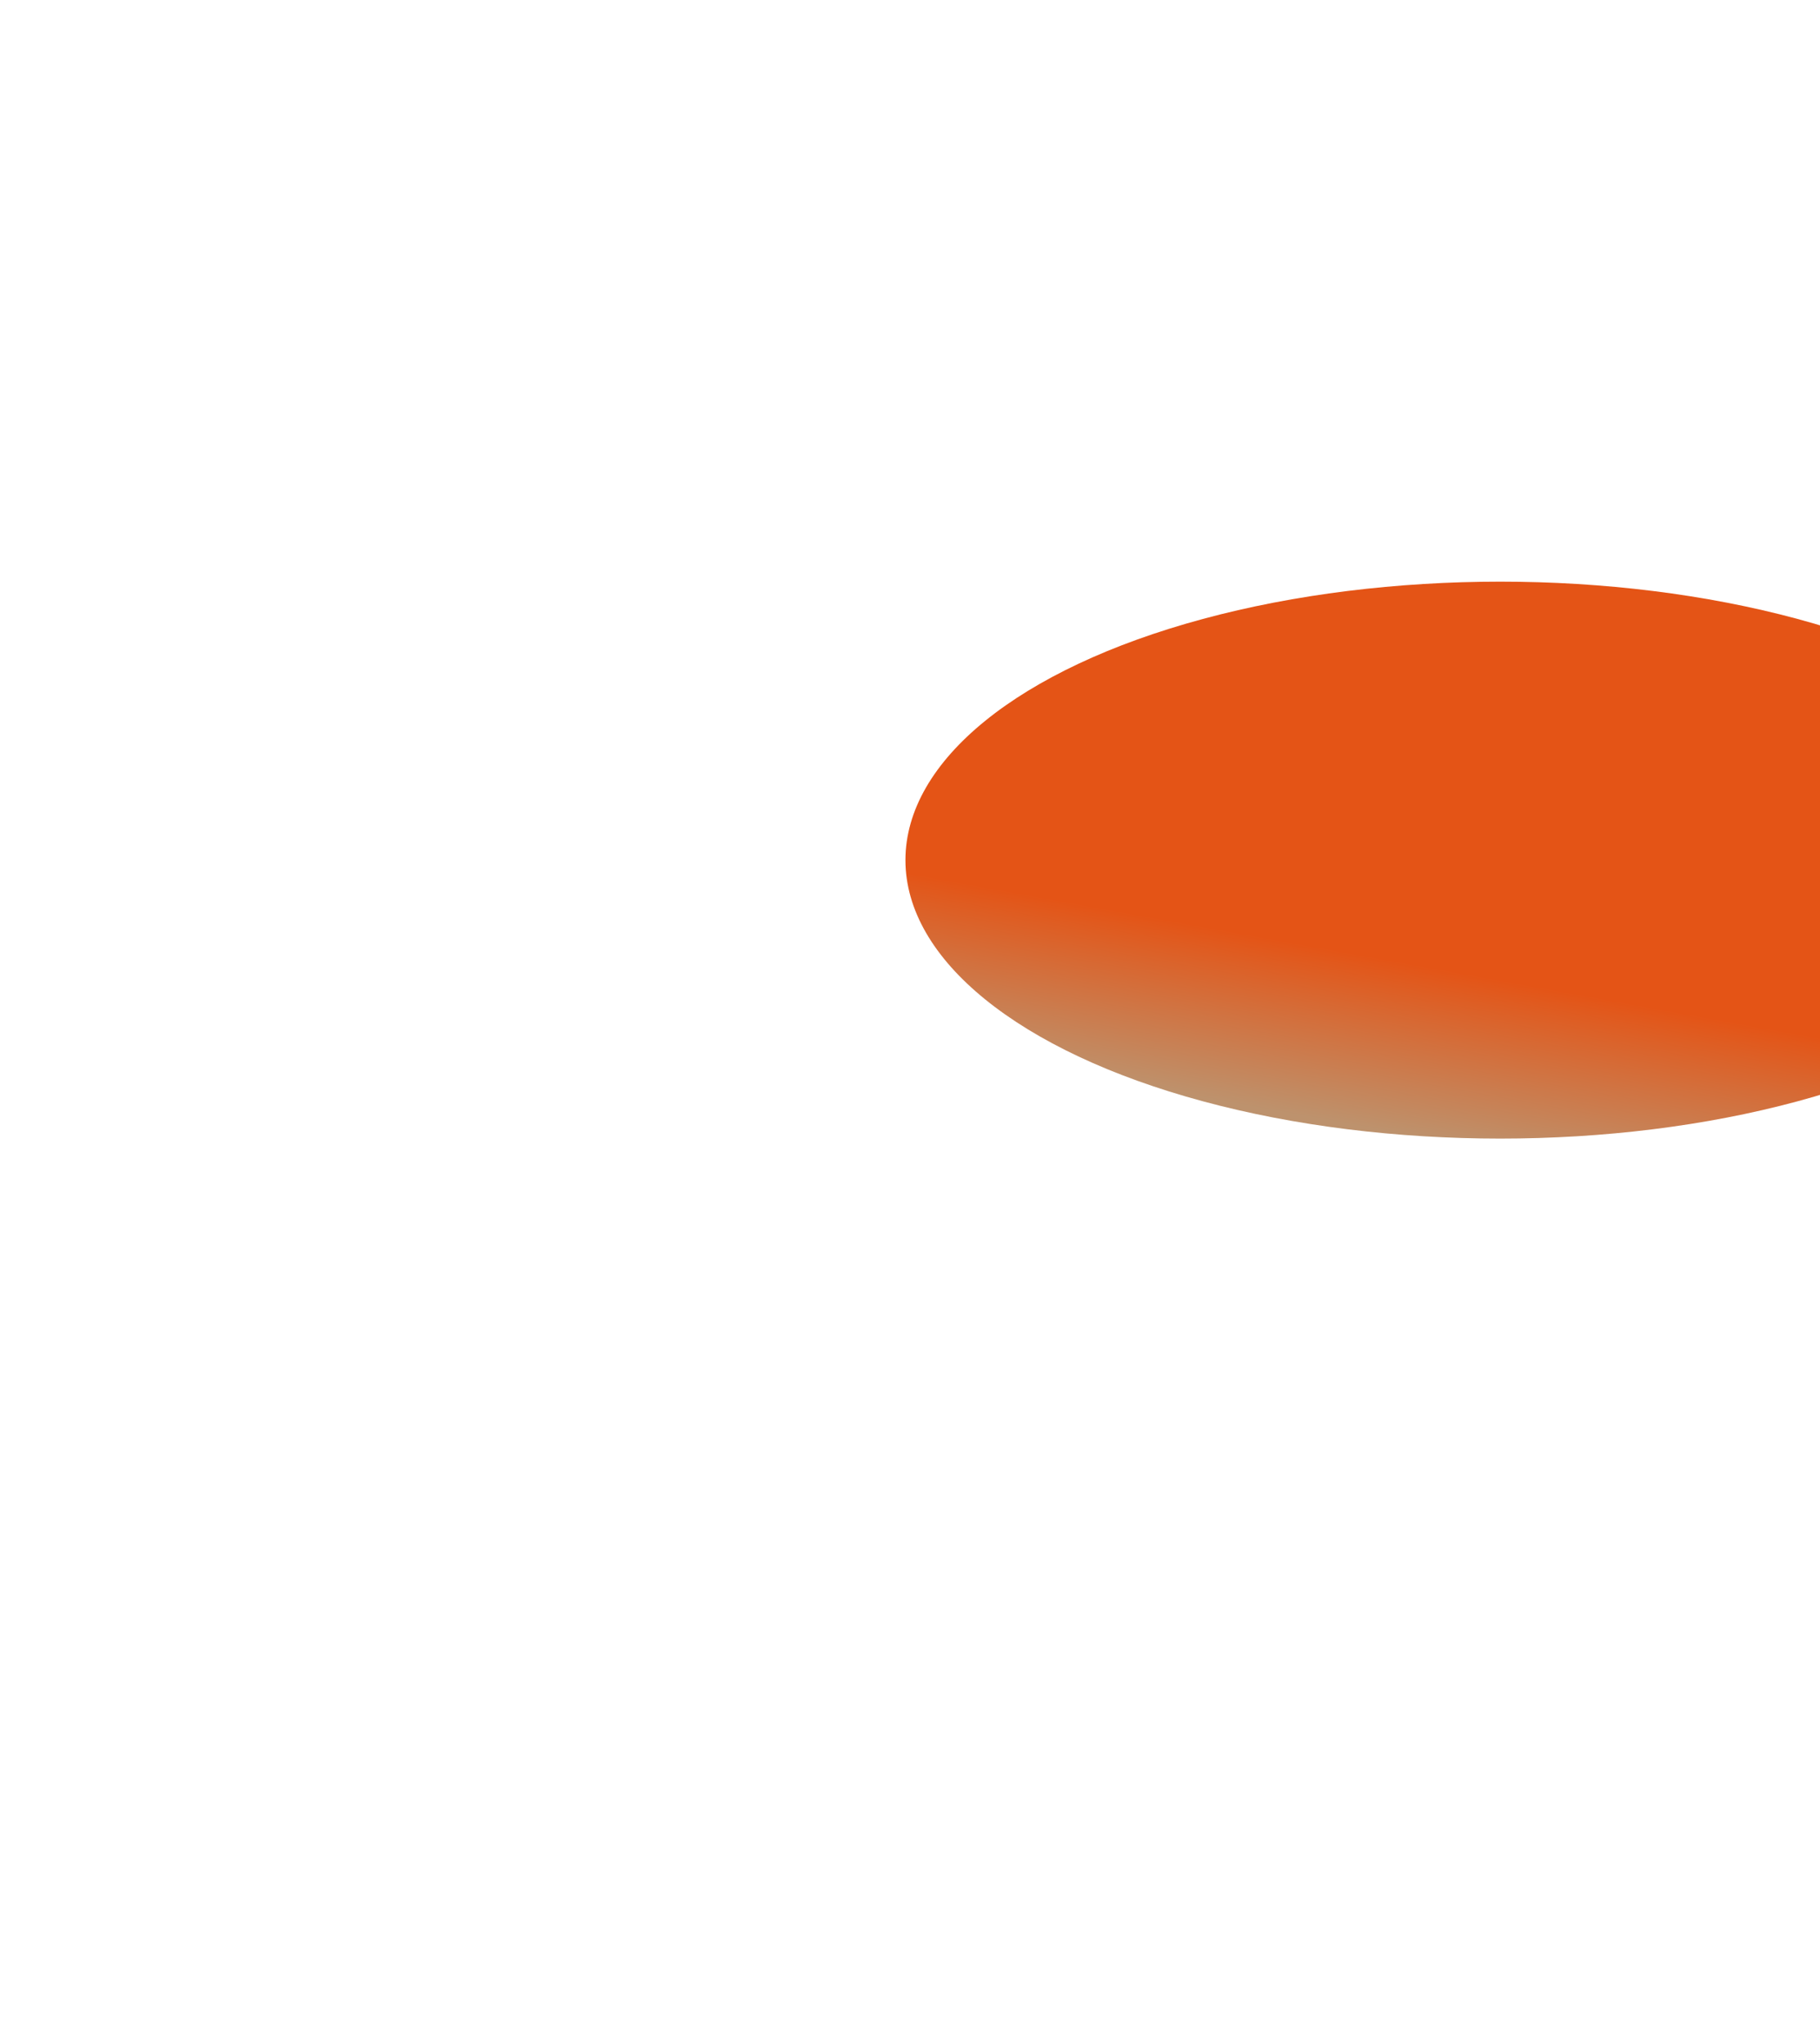 <svg width="1399" height="1571" viewBox="0 0 1399 1571" fill="none" xmlns="http://www.w3.org/2000/svg">
<g filter="url(#filter0_f_401_19025)">
<ellipse cx="1153.2" cy="661" rx="457.2" ry="214" fill="url(#paint0_linear_401_19025)"/>
</g>
<defs>
<filter id="filter0_f_401_19025" x="0" y="-249" width="2306.4" height="1820" filterUnits="userSpaceOnUse" color-interpolation-filters="sRGB">
<feFlood flood-opacity="0" result="BackgroundImageFix"/>
<feBlend mode="normal" in="SourceGraphic" in2="BackgroundImageFix" result="shape"/>
<feGaussianBlur stdDeviation="348" result="effect1_foregroundBlur_401_19025"/>
</filter>
<linearGradient id="paint0_linear_401_19025" x1="1153.2" y1="447" x2="1076.47" y2="871.425" gradientUnits="userSpaceOnUse">
<stop stop-color="#E45416"/>
<stop offset="0.698" stop-color="#E45416"/>
<stop offset="1" stop-color="#BD926D"/>
</linearGradient>
</defs>
</svg>
